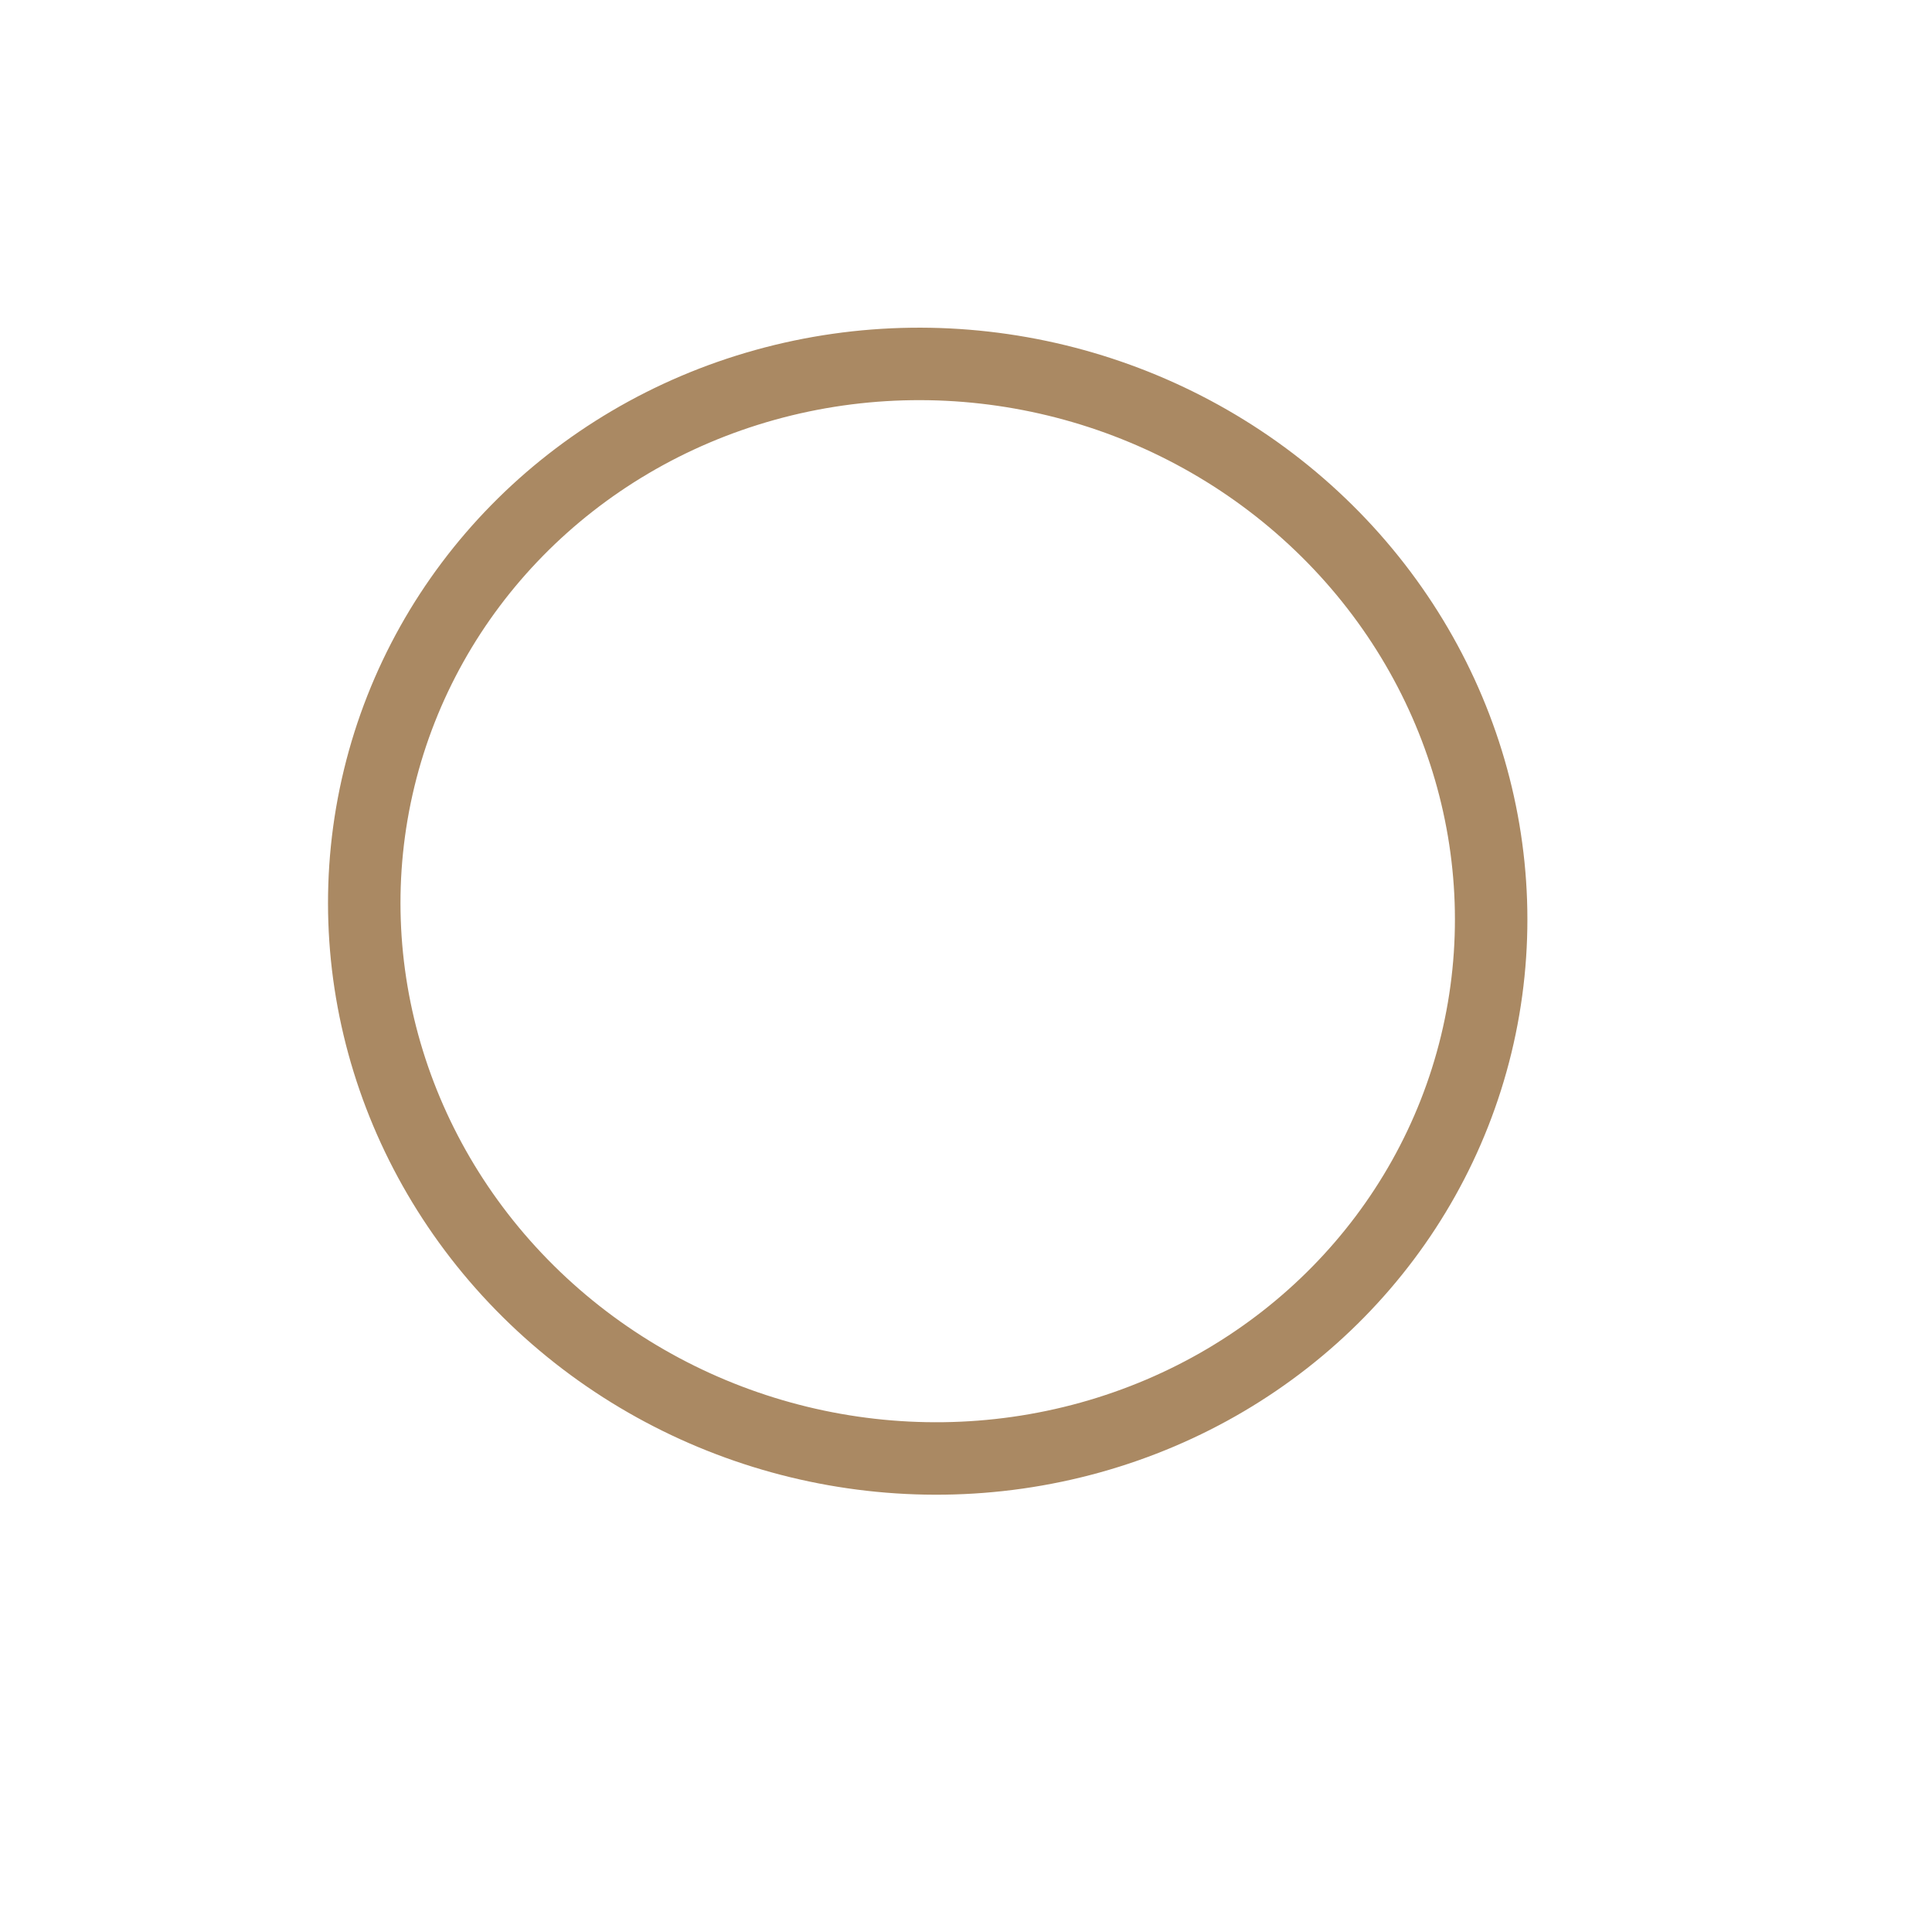 <?xml version="1.0" encoding="UTF-8" standalone="no"?>
<!DOCTYPE svg PUBLIC "-//W3C//DTD SVG 1.1//EN" "http://www.w3.org/Graphics/SVG/1.1/DTD/svg11.dtd">
<svg width="100%" height="100%" viewBox="0 0 12 12" version="1.1" xmlns="http://www.w3.org/2000/svg" xmlns:xlink="http://www.w3.org/1999/xlink" xml:space="preserve" xmlns:serif="http://www.serif.com/" style="fill-rule:evenodd;clip-rule:evenodd;stroke-miterlimit:10;">
    <g transform="matrix(1,0,0,1,-196.949,-27.262)">
        <g transform="matrix(-0.972,-0.236,-0.236,0.972,199.359,32.399)">
            <ellipse cx="-3.38" cy="-0.283" rx="3.505" ry="3.392" style="fill:none;stroke:rgb(170,137,99);stroke-width:0.45px;"/>
        </g>
    </g>
</svg>
